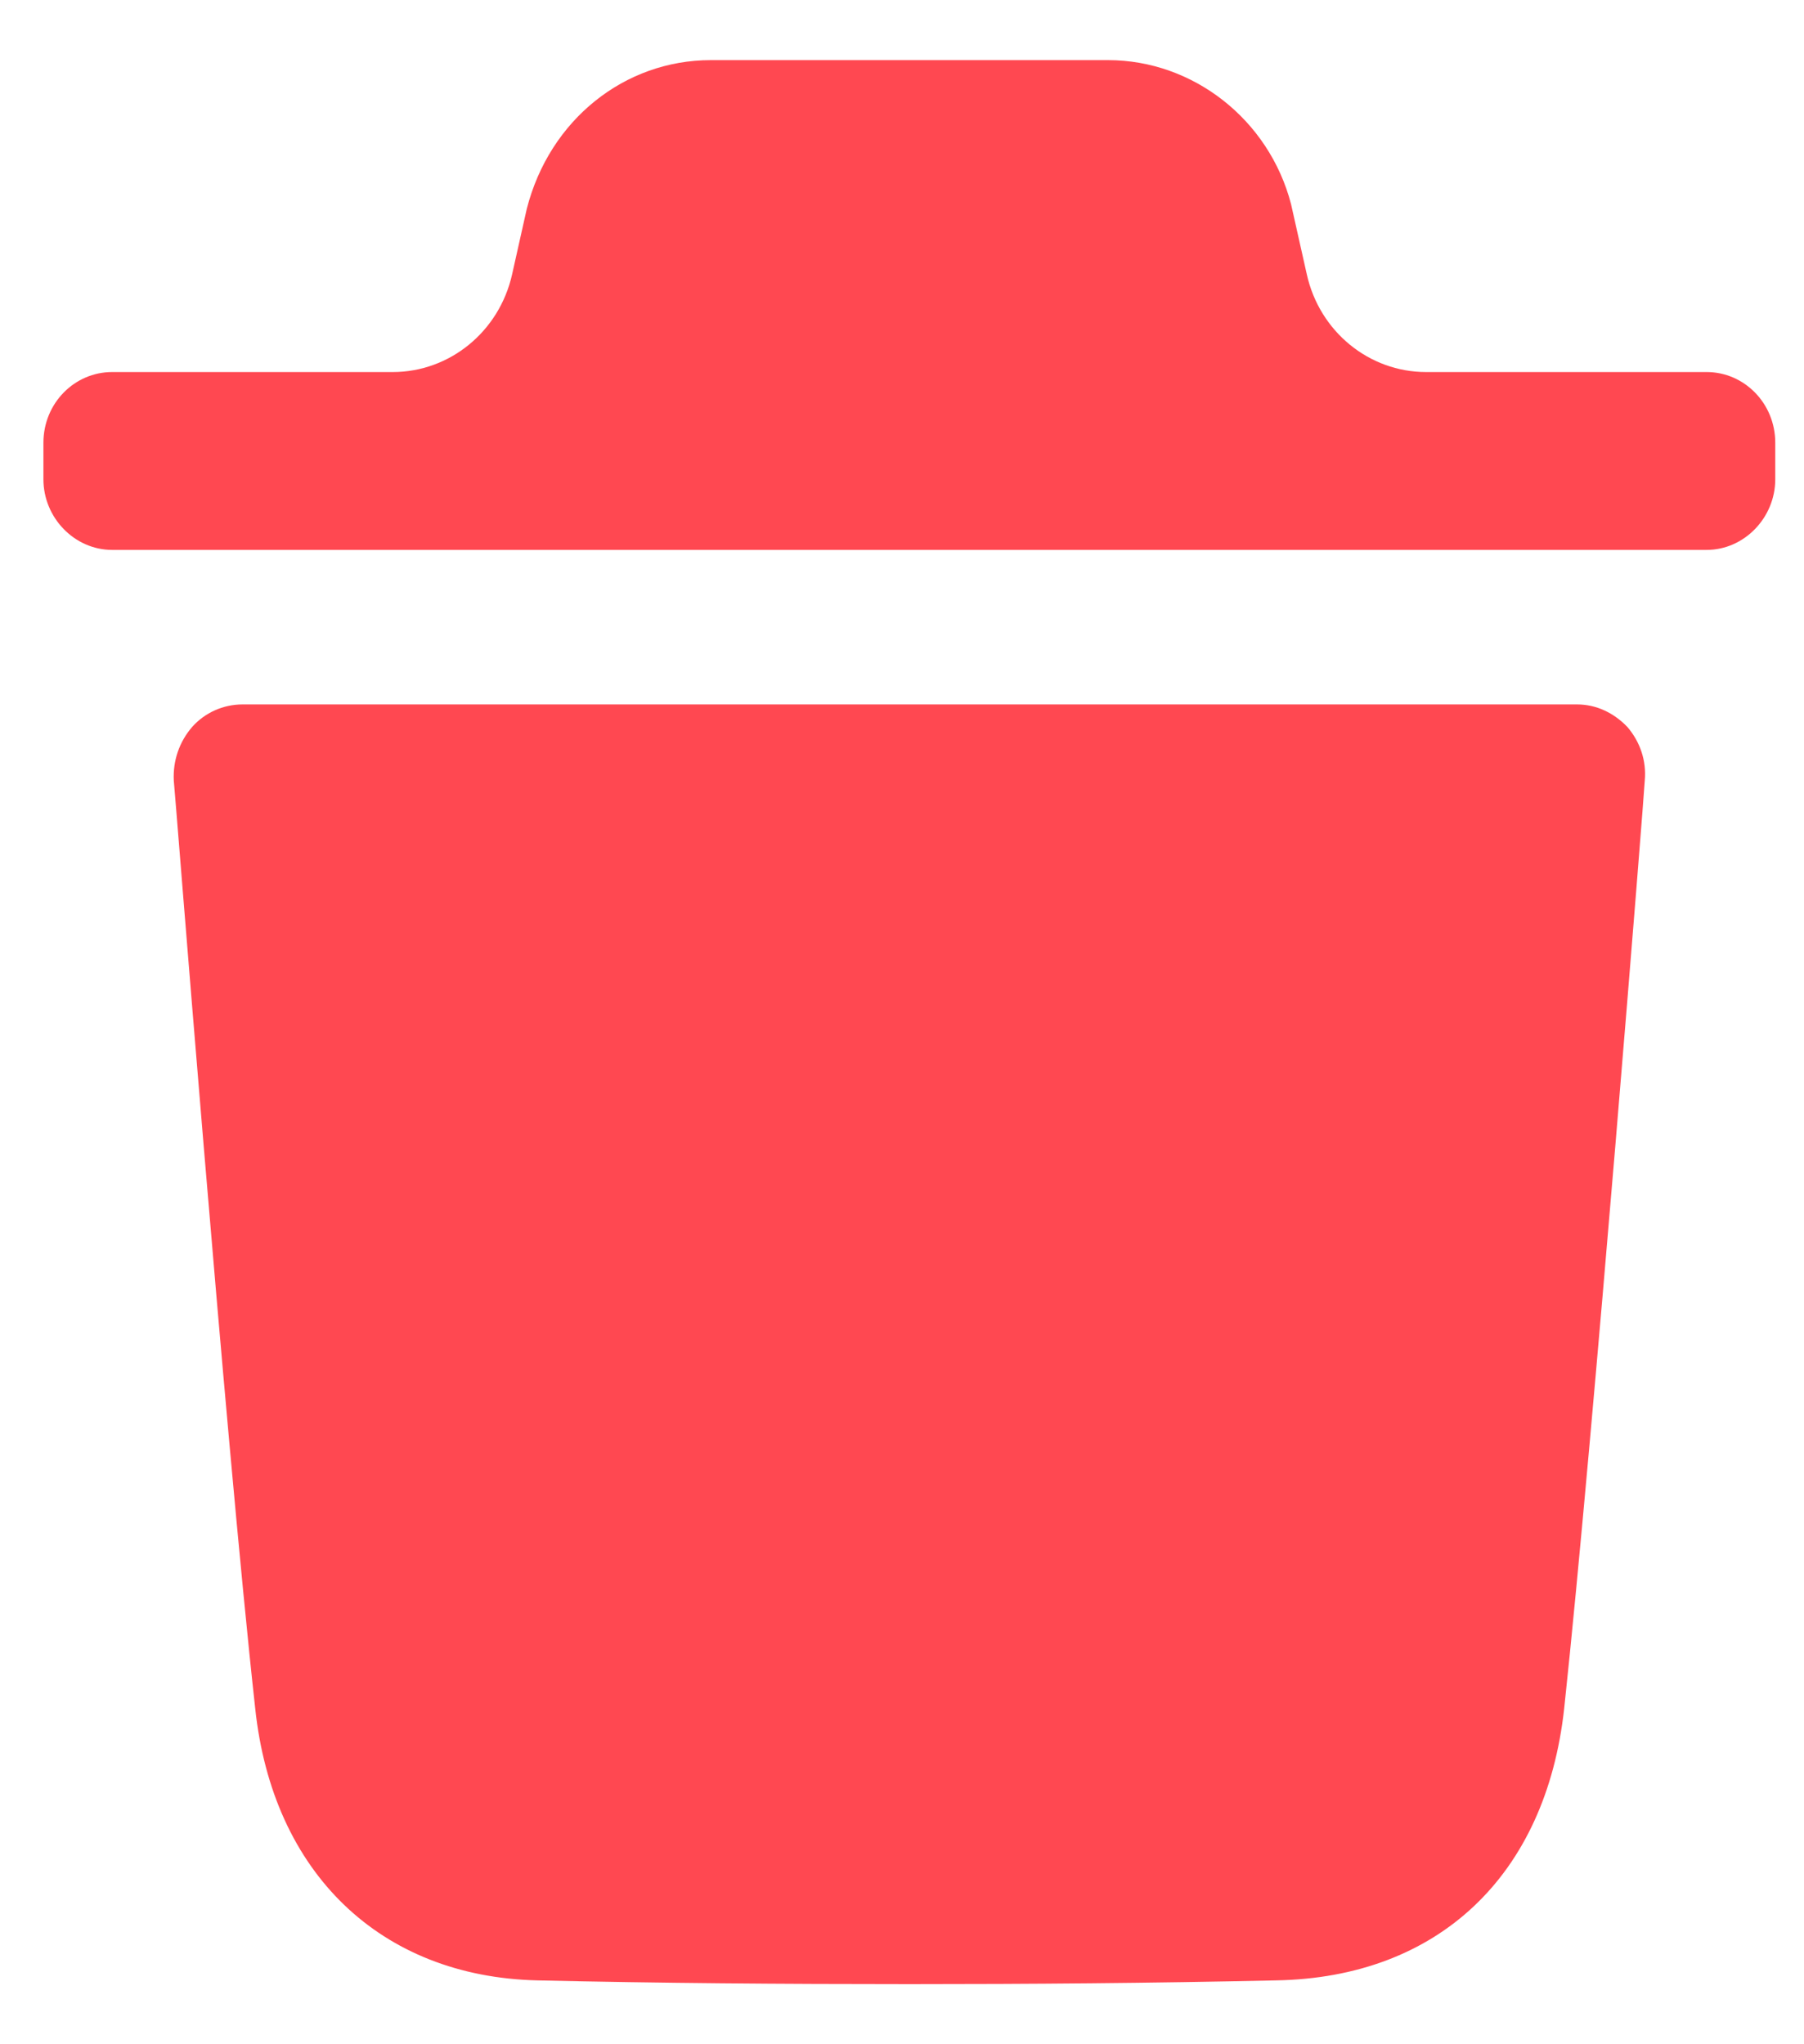 <svg width="15" height="17" viewBox="0 0 15 17" fill="none" xmlns="http://www.w3.org/2000/svg">
<path d="M13.113 5.858C13.272 5.858 13.417 5.927 13.531 6.045C13.638 6.17 13.691 6.327 13.676 6.491C13.676 6.546 13.249 11.938 13.006 14.207C12.854 15.6 11.956 16.446 10.609 16.469C9.573 16.492 8.561 16.5 7.564 16.5C6.506 16.5 5.471 16.492 4.467 16.469C3.165 16.438 2.267 15.577 2.122 14.207C1.871 11.93 1.453 6.546 1.445 6.491C1.437 6.327 1.49 6.17 1.598 6.045C1.703 5.927 1.856 5.858 2.016 5.858H13.113ZM9.213 0.5C9.92 0.5 10.552 0.994 10.735 1.698L10.866 2.282C10.972 2.758 11.384 3.094 11.858 3.094H14.191C14.502 3.094 14.761 3.353 14.761 3.682V3.986C14.761 4.306 14.502 4.573 14.191 4.573H0.932C0.62 4.573 0.361 4.306 0.361 3.986V3.682C0.361 3.353 0.62 3.094 0.932 3.094H3.265C3.739 3.094 4.151 2.758 4.258 2.282L4.38 1.737C4.57 0.994 5.195 0.5 5.91 0.5H9.213Z" fill="#FF4851"/>
</svg>
